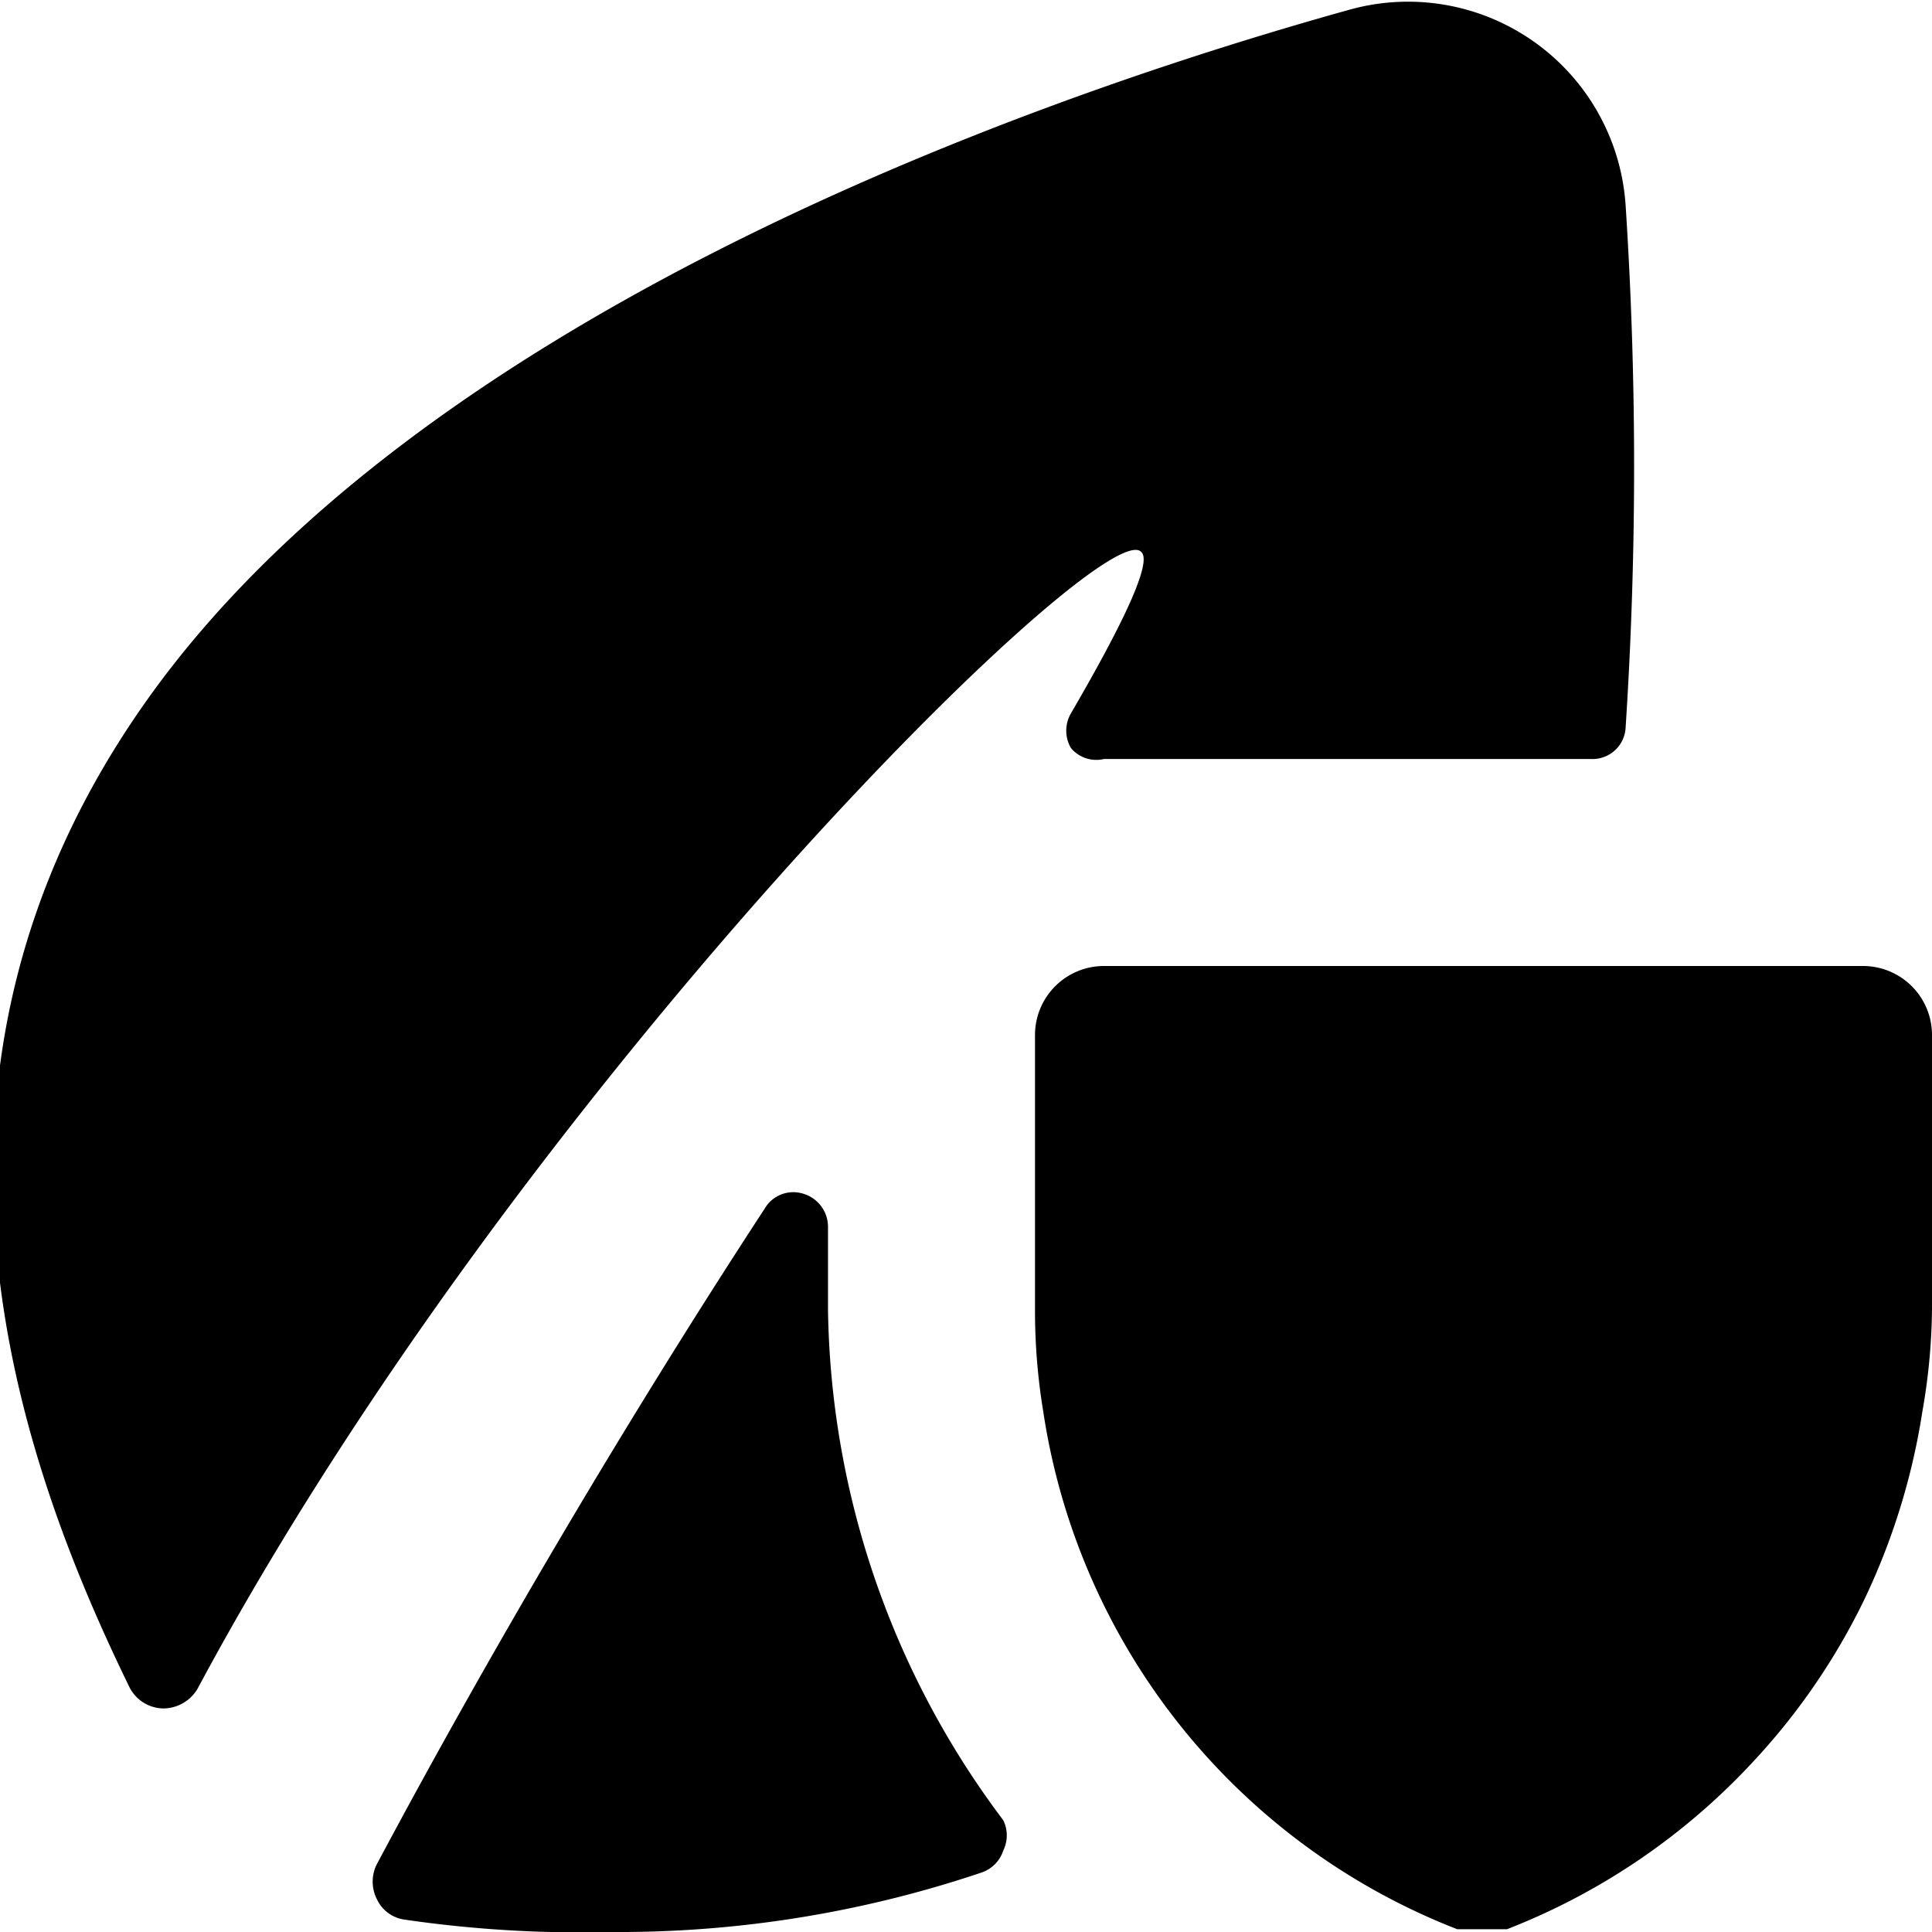 <svg xmlns="http://www.w3.org/2000/svg" viewBox="0 0 14 14">
  <g>
    <path d="M11.53,5.5a.24.24,0,0,0,.25-.23,29.17,29.17,0,0,0,0-3.78,1.58,1.58,0,0,0-2-1.42C7.3.76,3,2.34,1.06,5.08S.15,10.61.94,12.23a.28.28,0,0,0,.24.15.29.29,0,0,0,.25-.14C3.76,7.89,8,3.7,8.27,4c.08.07-.12.5-.51,1.17a.25.25,0,0,0,0,.25A.24.24,0,0,0,8,5.5h3.55Z" style="fill: #000001"/>
    <path d="M6,8.89a.25.25,0,0,0-.18-.24.24.24,0,0,0-.28.11c-1,1.53-2,3.23-2.81,4.75a.28.28,0,0,0,0,.25.26.26,0,0,0,.2.15,8.83,8.83,0,0,0,1.5.09,8.23,8.23,0,0,0,2.68-.43.25.25,0,0,0,.16-.16.25.25,0,0,0,0-.22A6.29,6.29,0,0,1,6,9.49Z" style="fill: #000001"/>
    <path d="M14,7.5a.5.5,0,0,0-.5-.5H8a.5.5,0,0,0-.5.5v2a4.49,4.49,0,0,0,.06.73,4.79,4.79,0,0,0,3,3.75l.18,0,.18,0a4.81,4.81,0,0,0,1.78-1.21,4.76,4.76,0,0,0,.81-1.18,4.89,4.89,0,0,0,.42-1.36A4.49,4.49,0,0,0,14,9.49Z" style="fill: #000001"/>
  </g>
</svg>

